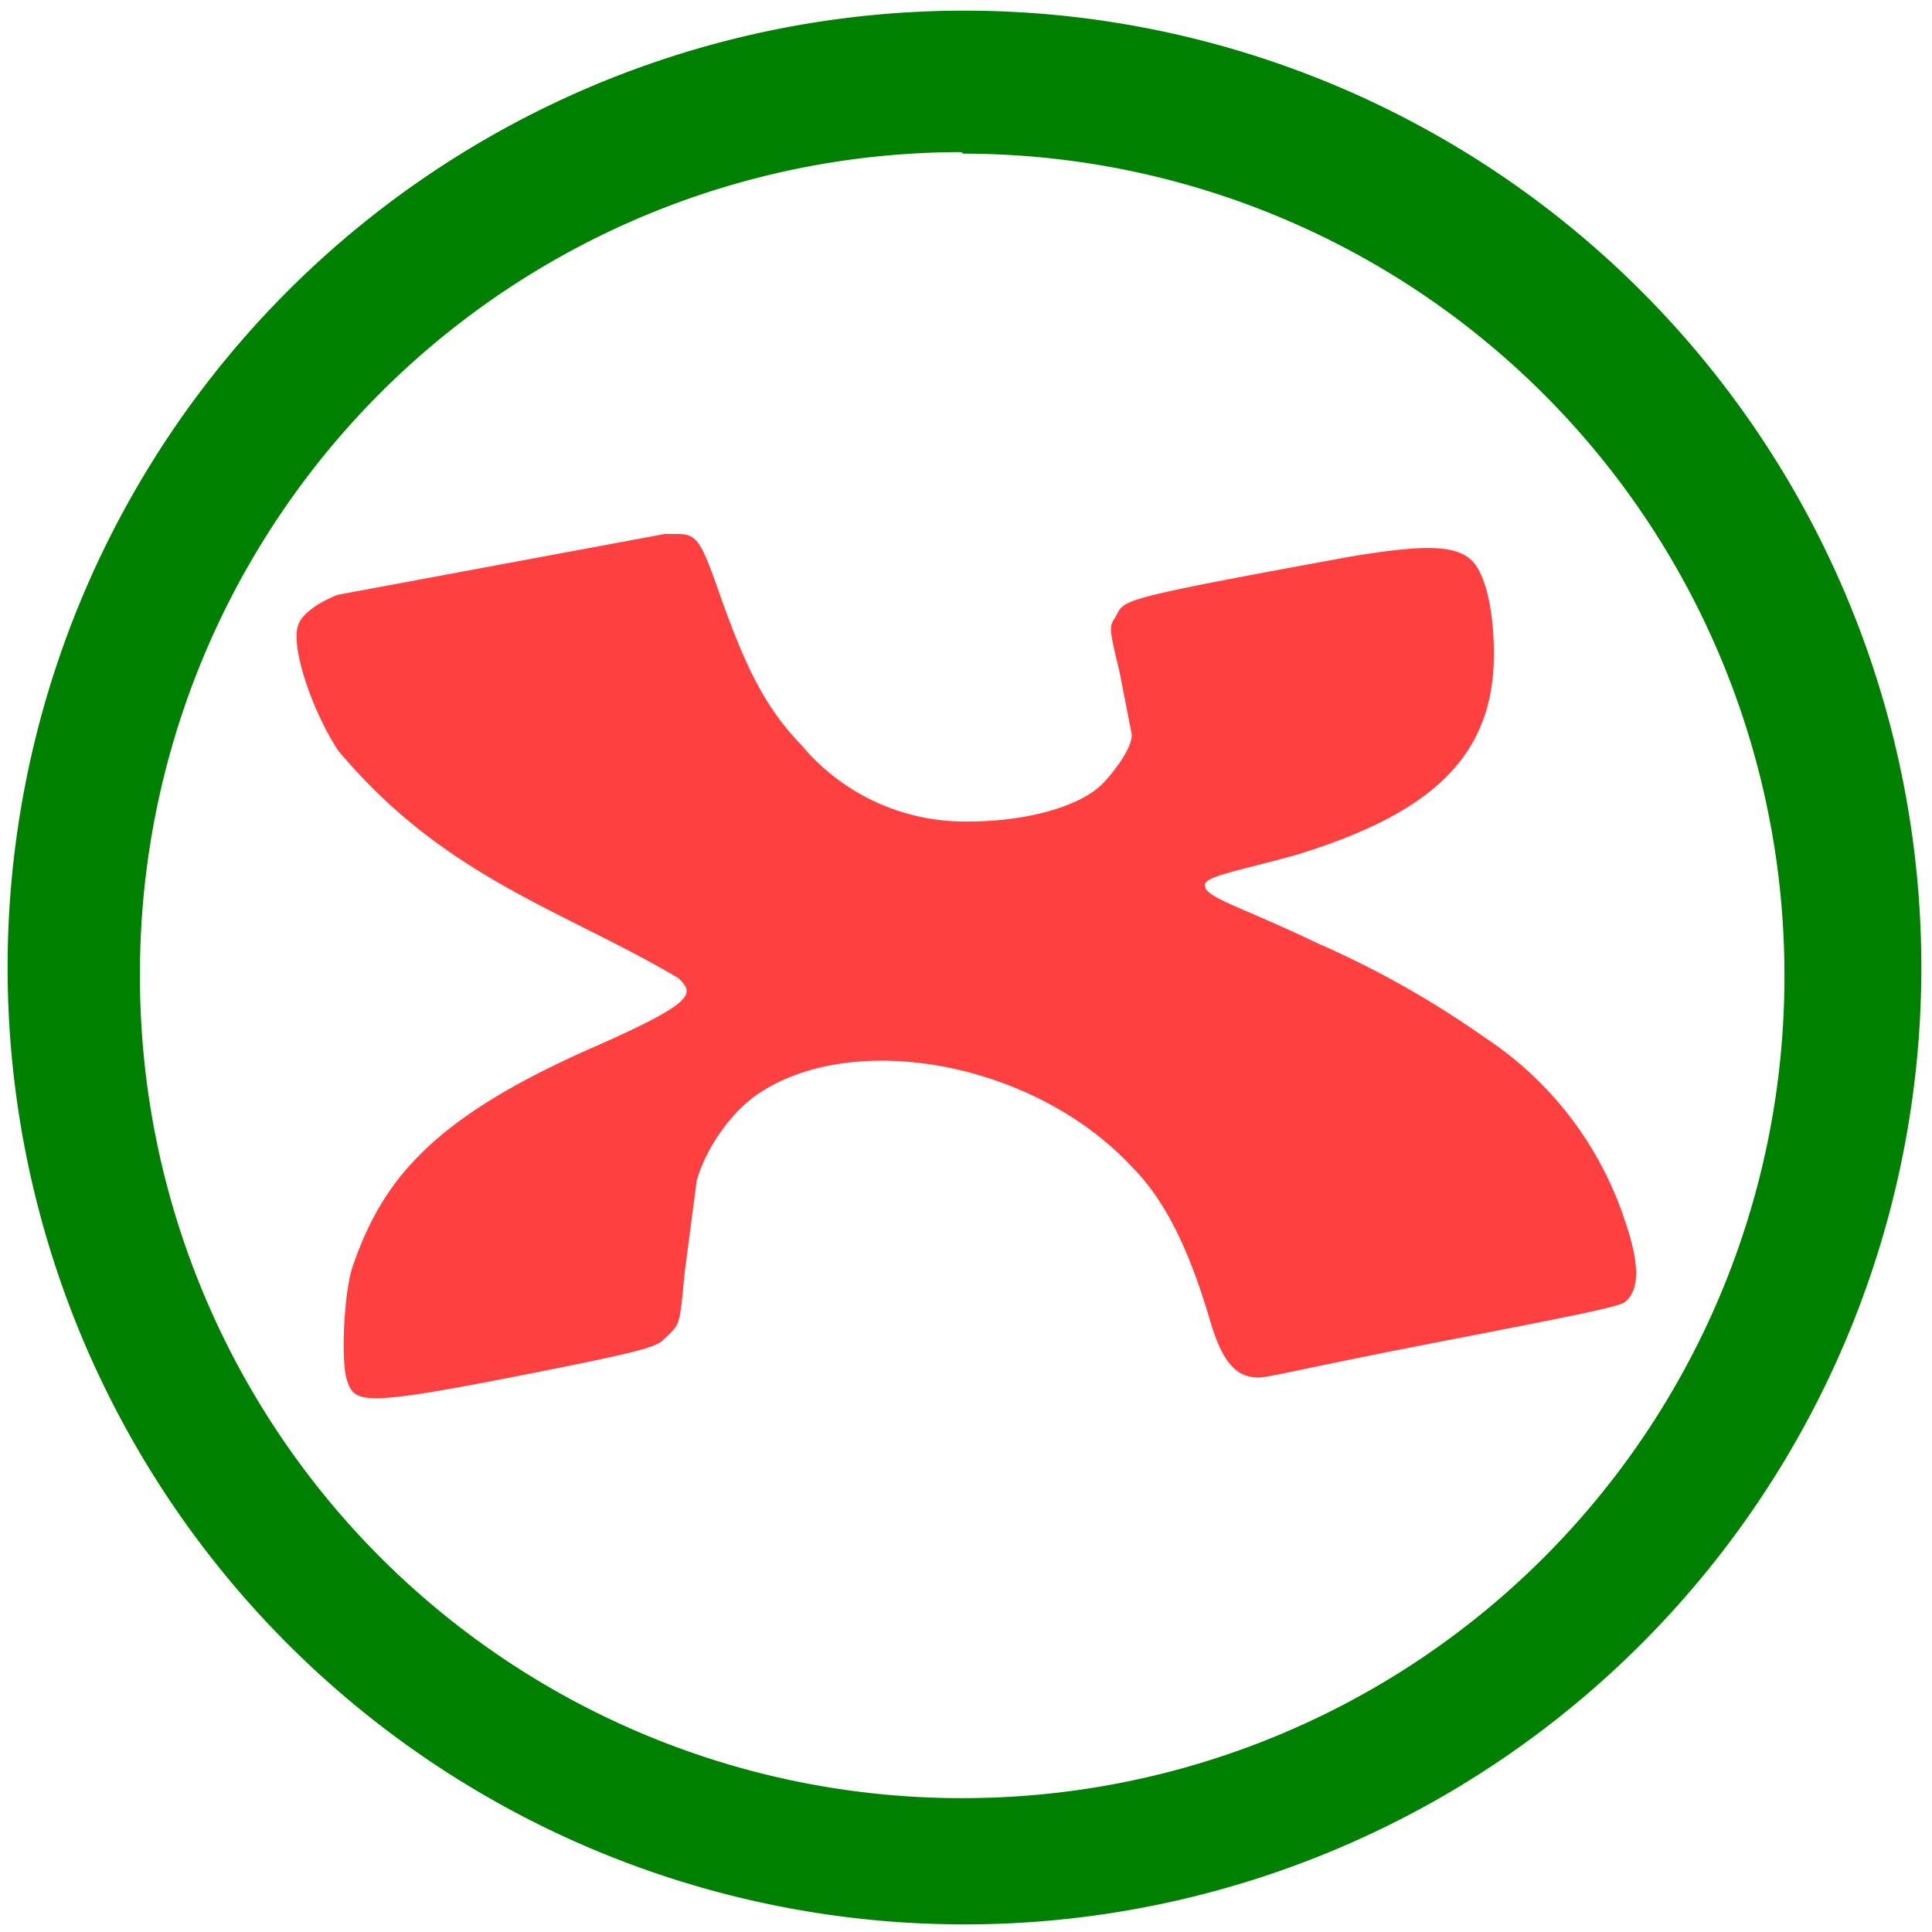 <svg xmlns="http://www.w3.org/2000/svg" width="48" height="48" viewBox="0 0 12.7 12.7"><defs><linearGradient id="a"><stop offset="0" stop-color="#fcfcfc"/><stop offset="1" stop-color="#fbc2bb"/></linearGradient></defs><path d="M6.34.07a6.29 6.29 0 0 0-6.29 6.3 6.29 6.29 0 0 0 6.3 6.28 6.29 6.29 0 0 0 6.28-6.29A6.29 6.29 0 0 0 6.34.07zm-.01.94a5.4 5.4 0 0 1 5.4 5.4 5.4 5.4 0 0 1-5.4 5.41 5.4 5.4 0 0 1-5.41-5.4A5.4 5.4 0 0 1 6.32 1z" fill="green"/><path d="M4.44 3.51h-.07l-2.15.4c-.13.05-.24.13-.26.2-.05.13.08.54.26.82.7.84 1.48 1.05 2.24 1.5.1.1.13.15-.55.45-1.05.46-1.39.86-1.59 1.44-.06.17-.08.63-.04.75.05.15.08.18 1.1-.02 1.02-.2.93-.2 1.02-.28.07-.07.07-.08.1-.4l.08-.61c.06-.21.22-.44.39-.56.63-.44 1.83-.22 2.47.47.25.25.4.62.52 1.03.07.23.15.33.26.35.1.02.1-.01 1.4-.26.72-.14 1.02-.2 1.06-.23.1-.08.1-.25 0-.54a2.3 2.3 0 0 0-.92-1.2 6.25 6.25 0 0 0-1.1-.62c-.5-.24-.74-.3-.74-.38 0-.06.2-.09.6-.2.88-.27 1.3-.64 1.3-1.32 0-.3-.06-.54-.15-.62-.11-.1-.32-.1-.8-.02-1.58.29-1.47.28-1.54.4-.04.06-.04.07.03.36l.08.41c0 .1-.14.27-.2.33-.16.15-.51.24-.87.24a1.4 1.4 0 0 1-1.1-.5c-.24-.25-.36-.5-.52-.94-.14-.4-.16-.45-.3-.45z" fill="red" opacity=".75"/></svg>
